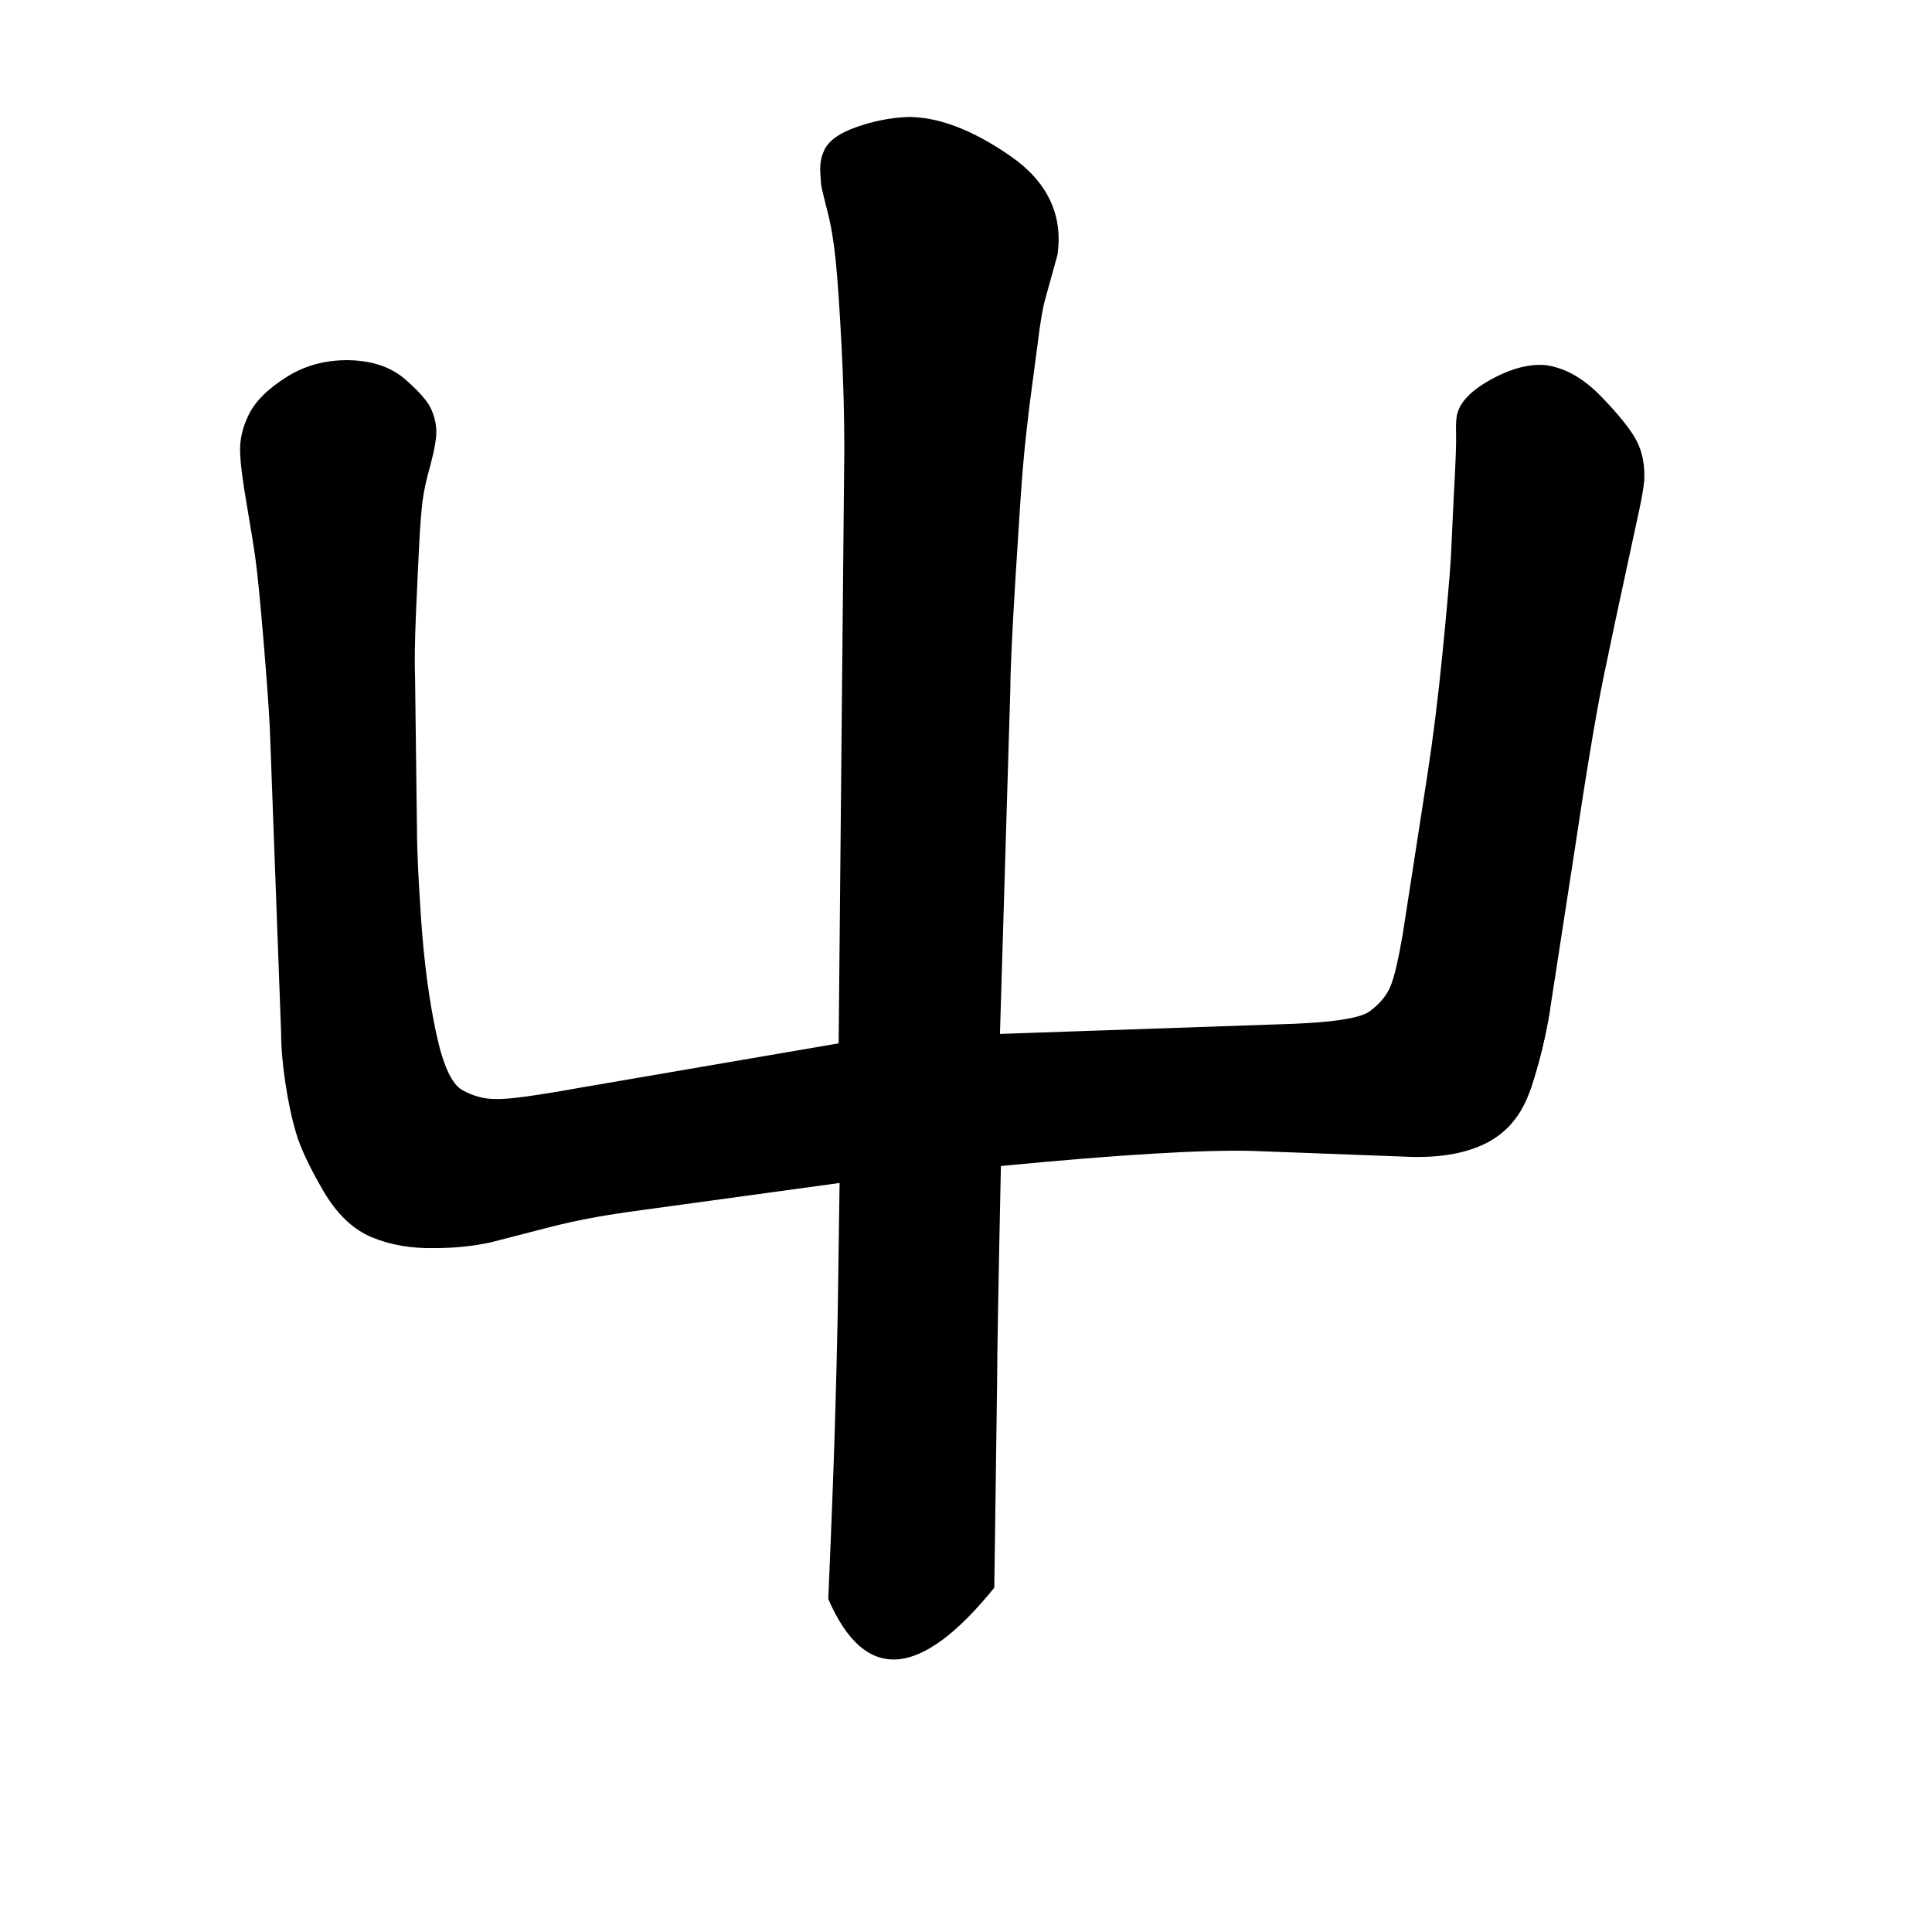 <svg xmlns="http://www.w3.org/2000/svg" width="2048" height="2048" viewBox="0 0 2048 2048" version="1.1"><g x="0" y="0"><g x="0" y="0"><path d="M 890 1254 L 664 1285 Q 622 1291, 586 1300 L 520 1317 Q 492 1323, 462 1323 Q 424 1324, 394 1311.5 Q 364 1299, 342.5 1262 Q 321 1225, 314 1201.5 Q 307 1178, 302.5 1148 Q 298 1118, 298 1095 L 286 771 Q 284 734, 279 675 Q 274 616, 271 594 Q 268 572, 261.5 534.5 Q 255 497, 254.5 478.5 Q 254 460, 263 441 Q 273 419, 304 399.5 Q 335 380, 375 382 Q 409 384, 430 402.5 Q 451 421, 456.5 432.5 Q 462 444, 462.5 456 Q 463 468, 456 494 Q 450 515, 448 530.5 Q 446 546, 444.5 574.5 Q 443 603, 441 649 Q 439 695, 440 719 L 442 879 Q 442 911, 446.5 976 Q 451 1041, 462 1093.5 Q 473 1146, 490 1155.5 Q 507 1165, 525 1165 Q 543 1166, 615 1153 L 889 1106 L 1060 1096 L 1350 1086 Q 1436 1084, 1452 1072 Q 1582.5 1051.5, 1643 1071 Q 1636 1114, 1622.5 1154.5 Q 1609 1195, 1575 1212 Q 1541 1229, 1487 1226 L 1327 1220 Q 1248 1218, 1061 1236 L 890 1254 Z" fill="black" stroke-width="1"></path></g><g x="0" y="0"><path d="M 1452 1072 Q 1468 1060, 1474 1045.5 Q 1480 1031, 1487 990 L 1513 822 Q 1522 764, 1529 693.5 Q 1536 623, 1538 591 L 1541 527 Q 1544 474, 1543.5 459 Q 1543 444, 1545 438 Q 1550 419, 1581 402 Q 1612 385, 1638 387 Q 1669 391, 1697.5 420.5 Q 1726 450, 1735 467.5 Q 1744 485, 1743 509 Q 1742 520, 1738 539 Q 1734 558, 1723 608.5 Q 1712 659, 1700 717 Q 1688 775, 1668 909 L 1643 1071 Q 1636 1114, 1622.5 1154.5 L 1452 1072 Z" fill="black" stroke-width="1"></path></g><g x="0" y="0"><path d="M 878 1695 Q 883 1579, 885 1512.5 Q 887 1446, 888 1393 L 890 1254 L 889 1106 L 895 476 Q 895 422, 892 365 Q 889 308, 886 277.5 Q 883 247, 877.5 225.5 Q 872 204, 871 199 Q 870 194, 869.5 182 Q 869 170, 873 161 Q 879 145, 907 135 Q 935 125, 963 124 Q 1011 124, 1070.5 165 Q 1130 206, 1121 270 L 1108 317 Q 1104 331, 1100 364 L 1091 432 Q 1087 465, 1084.5 493.5 Q 1082 522, 1076.5 612 Q 1071 702, 1071 730 L 1060 1096 L 1061 1236 Q 1057 1425, 1057 1463 L 1054 1683 Q 936 1829, 878 1695 Z" fill="black" stroke-width="1"></path></g></g></svg>
